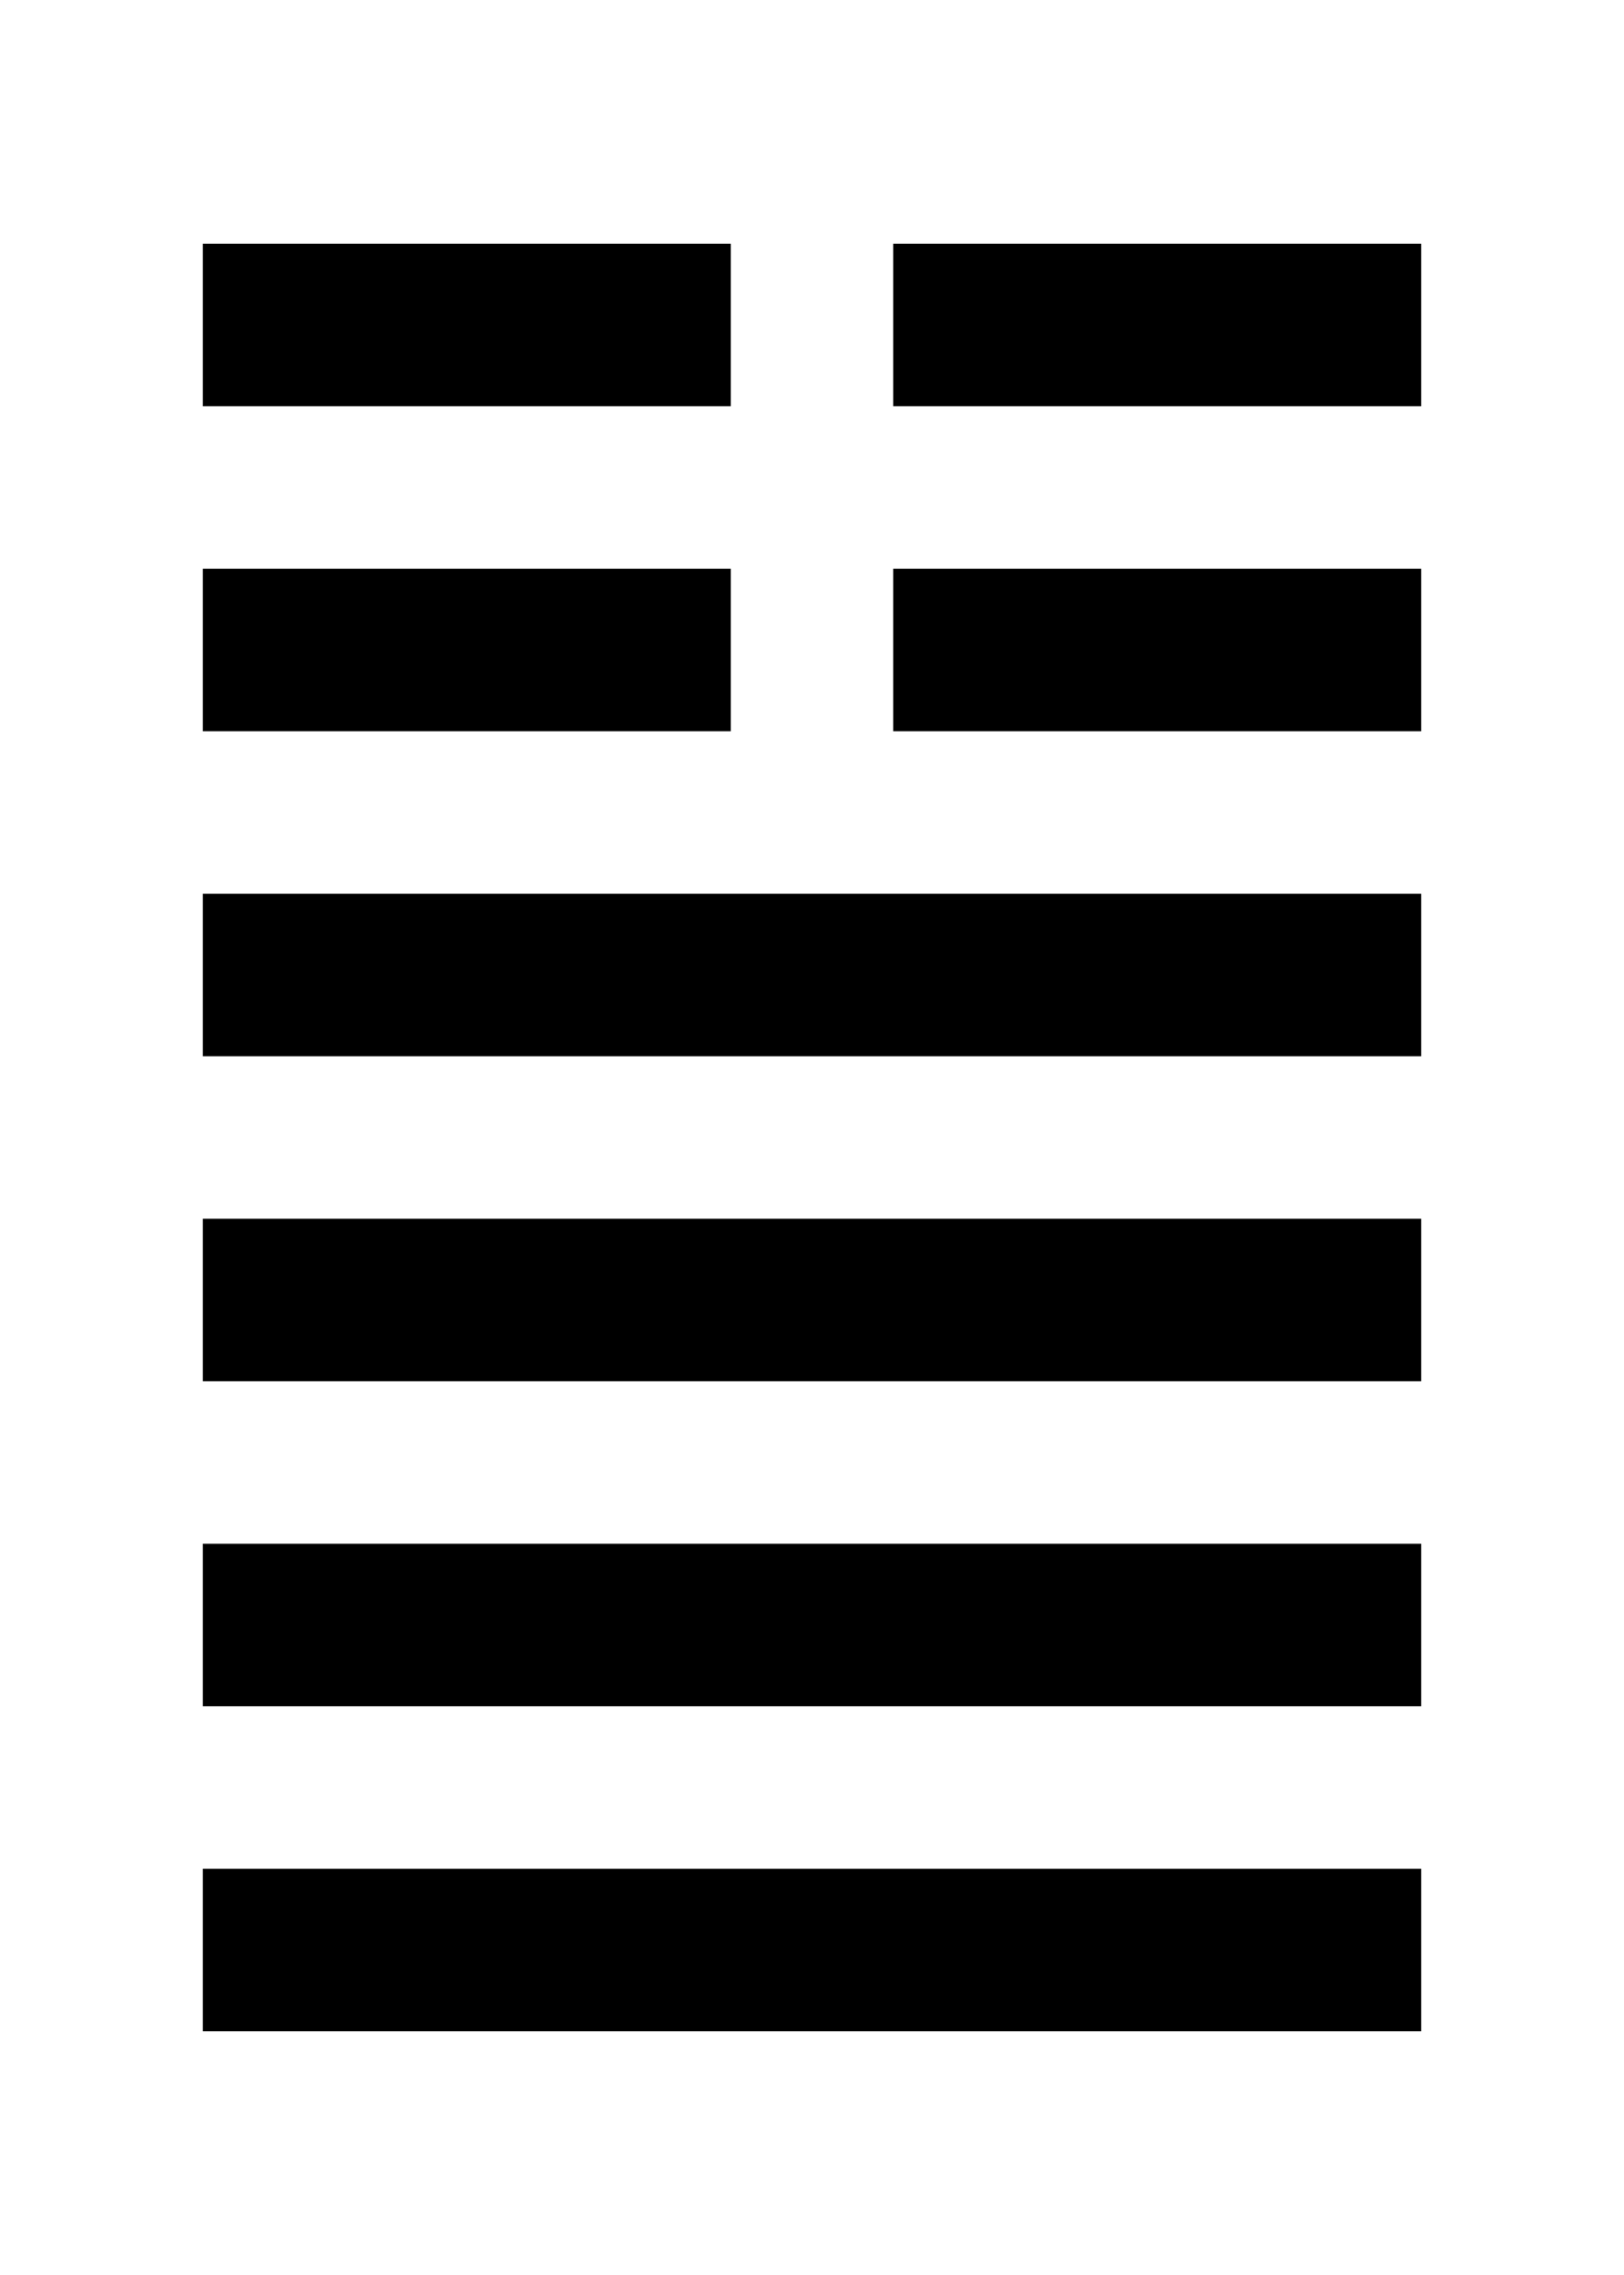 <svg xmlns="http://www.w3.org/2000/svg" viewBox="0 0 500 700"><g id="bf37abaa-0049-4ca2-98f5-39a47c353d4d" data-name="控制层"><g id="f74baf16-f1be-41ae-bad7-8b14c449bb0b" data-name="6中"><rect x="187.5" y="575" width="125" height="50"/></g><g id="aacc25fc-5839-4f4b-8fbe-a3187ac2865e" data-name="5中"><rect x="187.5" y="475" width="125" height="50"/></g><g id="a207e061-9c52-4d9c-97c3-9d3a09e985b3" data-name="4中"><rect x="187.5" y="375" width="125" height="50"/></g><g id="e9d0e4e3-1c9f-496c-8ef9-5fde364ac73a" data-name="3中"><rect x="187.5" y="275" width="125" height="50"/></g></g><g id="b4dc08f3-b31b-4b8e-9e41-6a1f71a559c9" data-name="6右"><rect x="312.5" y="575" width="125" height="50"/><rect x="275" y="575" width="162.5" height="50"/></g><g id="b00aae01-ff6a-43a6-ba8a-3eb1e4681afd" data-name="6左"><rect x="62.5" y="575" width="125" height="50"/><rect x="62.5" y="575" width="162.5" height="50"/></g><g id="f85459a9-5a5f-4931-b1d6-dffe4bc15735" data-name="5右"><rect x="312.5" y="475" width="125" height="50"/><rect x="275" y="475" width="162.5" height="50"/></g><g id="b5980e4e-9f65-41c2-96ec-9ae3176f8b90" data-name="5左"><rect x="62.5" y="475" width="125" height="50"/><rect x="62.5" y="475" width="162.5" height="50"/></g><g id="e8d89afb-79c4-4a21-813f-ae0e9fccf38e" data-name="4右"><rect x="312.5" y="375" width="125" height="50"/><rect x="275" y="375" width="162.5" height="50"/></g><g id="ace9a9dc-ba3d-4262-996c-f4869f01d4ca" data-name="4左"><rect x="62.5" y="375" width="125" height="50"/><rect x="62.5" y="375" width="162.5" height="50"/></g><g id="a0881aa0-9ffc-48b8-8eb2-b7d740d61c19" data-name="3右"><rect x="312.5" y="275" width="125" height="50"/><rect x="275" y="275" width="162.5" height="50"/></g><g id="e4a92381-18ce-4419-a35d-2a0879820d1f" data-name="3左"><rect x="62.5" y="275" width="125" height="50"/><rect x="62.5" y="275" width="162.5" height="50"/></g><g id="bd2eb41e-59f2-43eb-9058-f72aa7eb080f" data-name="2右"><rect x="312.5" y="175" width="125" height="50"/><rect x="275" y="175" width="162.5" height="50"/></g><g id="f0edeff7-3b38-4d3a-bda5-b66a1d423ee3" data-name="2左"><rect x="62.5" y="175" width="125" height="50"/><rect x="62.5" y="175" width="162.5" height="50"/></g><g id="a125758f-a90b-4739-8a4e-899f1f1cc86f" data-name="1右"><rect x="312.5" y="75" width="125" height="50"/><rect x="275" y="75" width="162.5" height="50"/></g><g id="f3ff0eea-480f-4e44-b32a-a053f49f363d" data-name="1左"><rect x="62.5" y="75" width="125" height="50"/><rect x="62.5" y="75" width="162.5" height="50"/></g></svg>